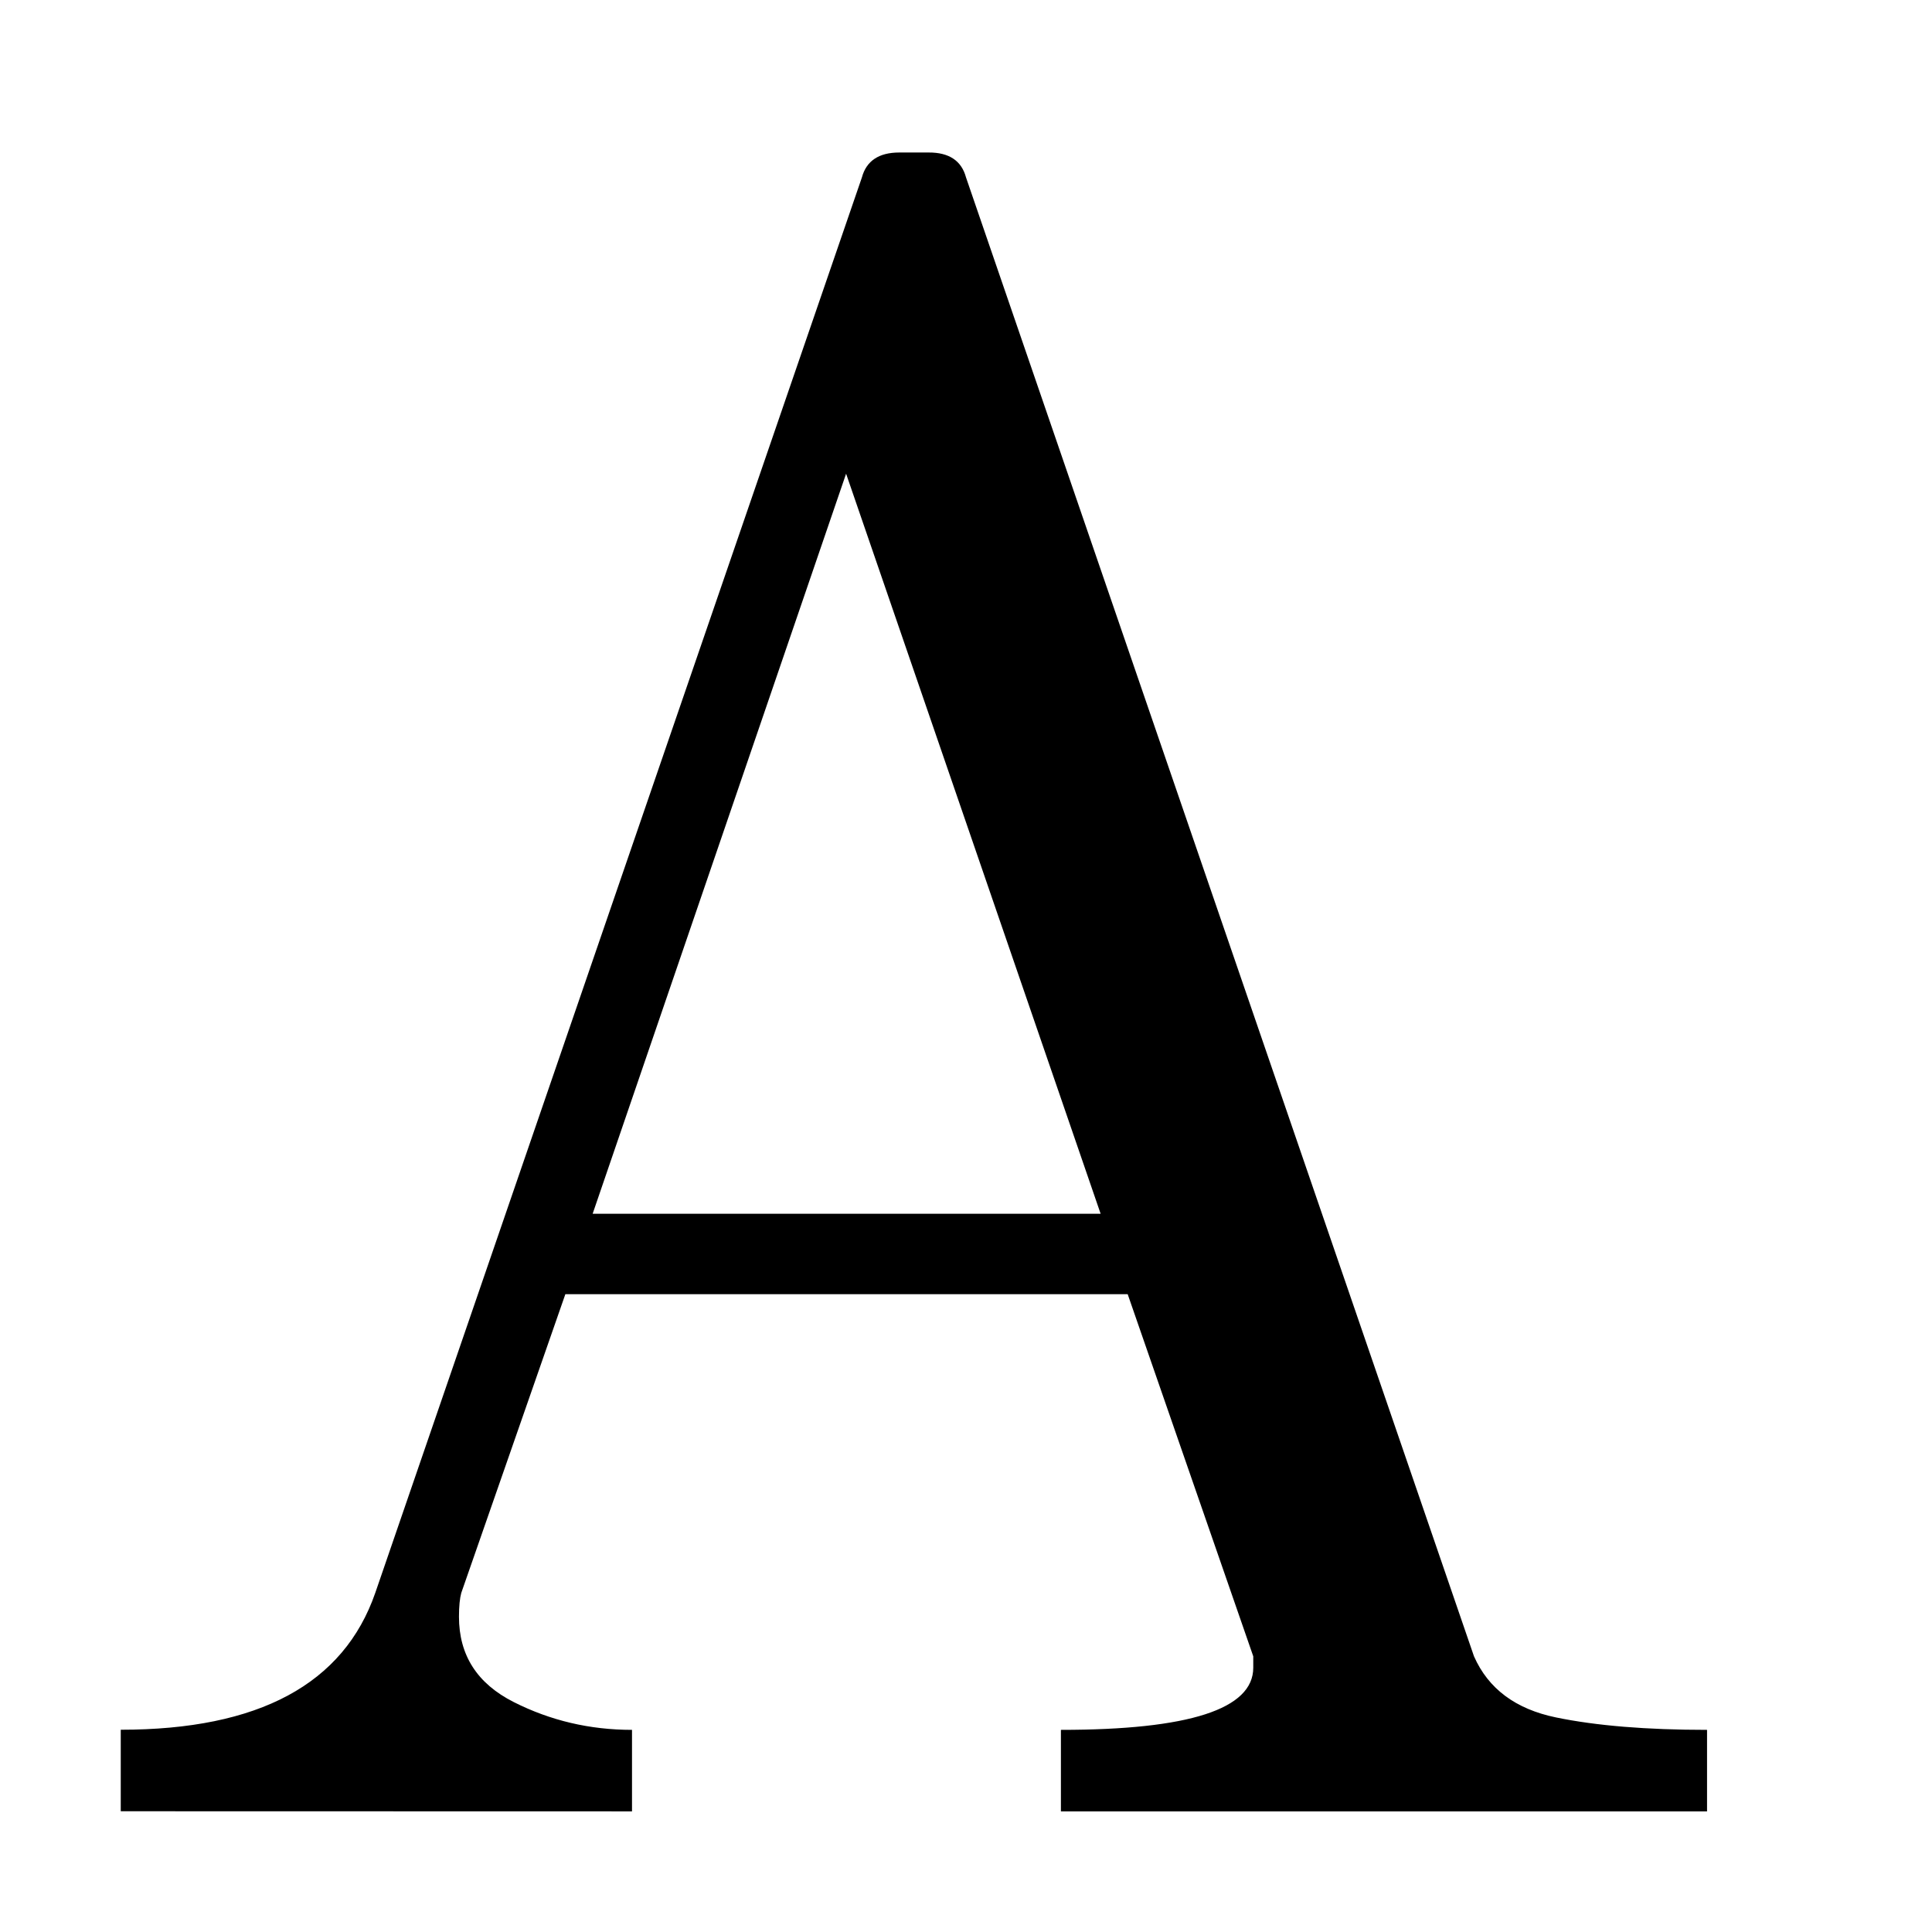 <?xml version="1.0" encoding="UTF-8" standalone="no"?>
<!-- Created with Inkscape (http://www.inkscape.org/) -->

<svg
   xmlns:dc="http://purl.org/dc/elements/1.1/"
   xmlns:cc="http://creativecommons.org/ns#"
   xmlns:rdf="http://www.w3.org/1999/02/22-rdf-syntax-ns#"
   xmlns:svg="http://www.w3.org/2000/svg"
   xmlns="http://www.w3.org/2000/svg"
   version="1.0"
   width="128"
   height="128"
   id="svg2">
  <defs
     id="defs4" />
  <g
     transform="matrix(-5.958,0,0,5.96,127.366,0.54)"
     id="text3320"
     style="font-size:16px;font-style:normal;font-variant:normal;font-weight:bold;font-stretch:normal;text-align:start;line-height:125%;letter-spacing:0px;word-spacing:0px;writing-mode:lr-tb;text-anchor:start;fill:#000000;fill-opacity:1;stroke:none;font-family:msbm10;-inkscape-font-specification:msbm10 Bold" />
  <g
     transform="scale(8,8)"
     id="text3017"
     style="font-size:20px;font-style:normal;font-variant:normal;font-weight:normal;font-stretch:normal;line-height:125%;letter-spacing:0px;word-spacing:0px;fill:#000000;fill-opacity:1;stroke:none;font-family:cmr10;-inkscape-font-specification:cmr10">
    <path
       d="m 1,15 0,-0.675 c 1.143,1e-6 1.846,-0.378 2.108,-1.134 L 7.138,1.469 c 0.037,-0.137 0.141,-0.206 0.309,-0.206 l 0.244,0 C 7.859,1.262 7.963,1.331 8,1.469 l 4.207,12.248 c 0.119,0.269 0.345,0.437 0.679,0.506 0.334,0.069 0.751,0.103 1.251,0.103 l 0,0.675 -5.351,0 0,-0.675 c 1.062,1e-6 1.593,-0.172 1.593,-0.515 l 0,-0.094 -1.04,-2.999 -4.657,0 -0.862,2.474 c -0.012,0.044 -0.019,0.109 -0.019,0.197 -3.4e-6,0.319 0.151,0.554 0.454,0.707 0.303,0.153 0.629,0.23 0.979,0.23 l 0,0.675 z m 3.908,-4.948 4.207,0 -2.108,-6.129 z"
       id="path3022" />
  </g>
</svg>
